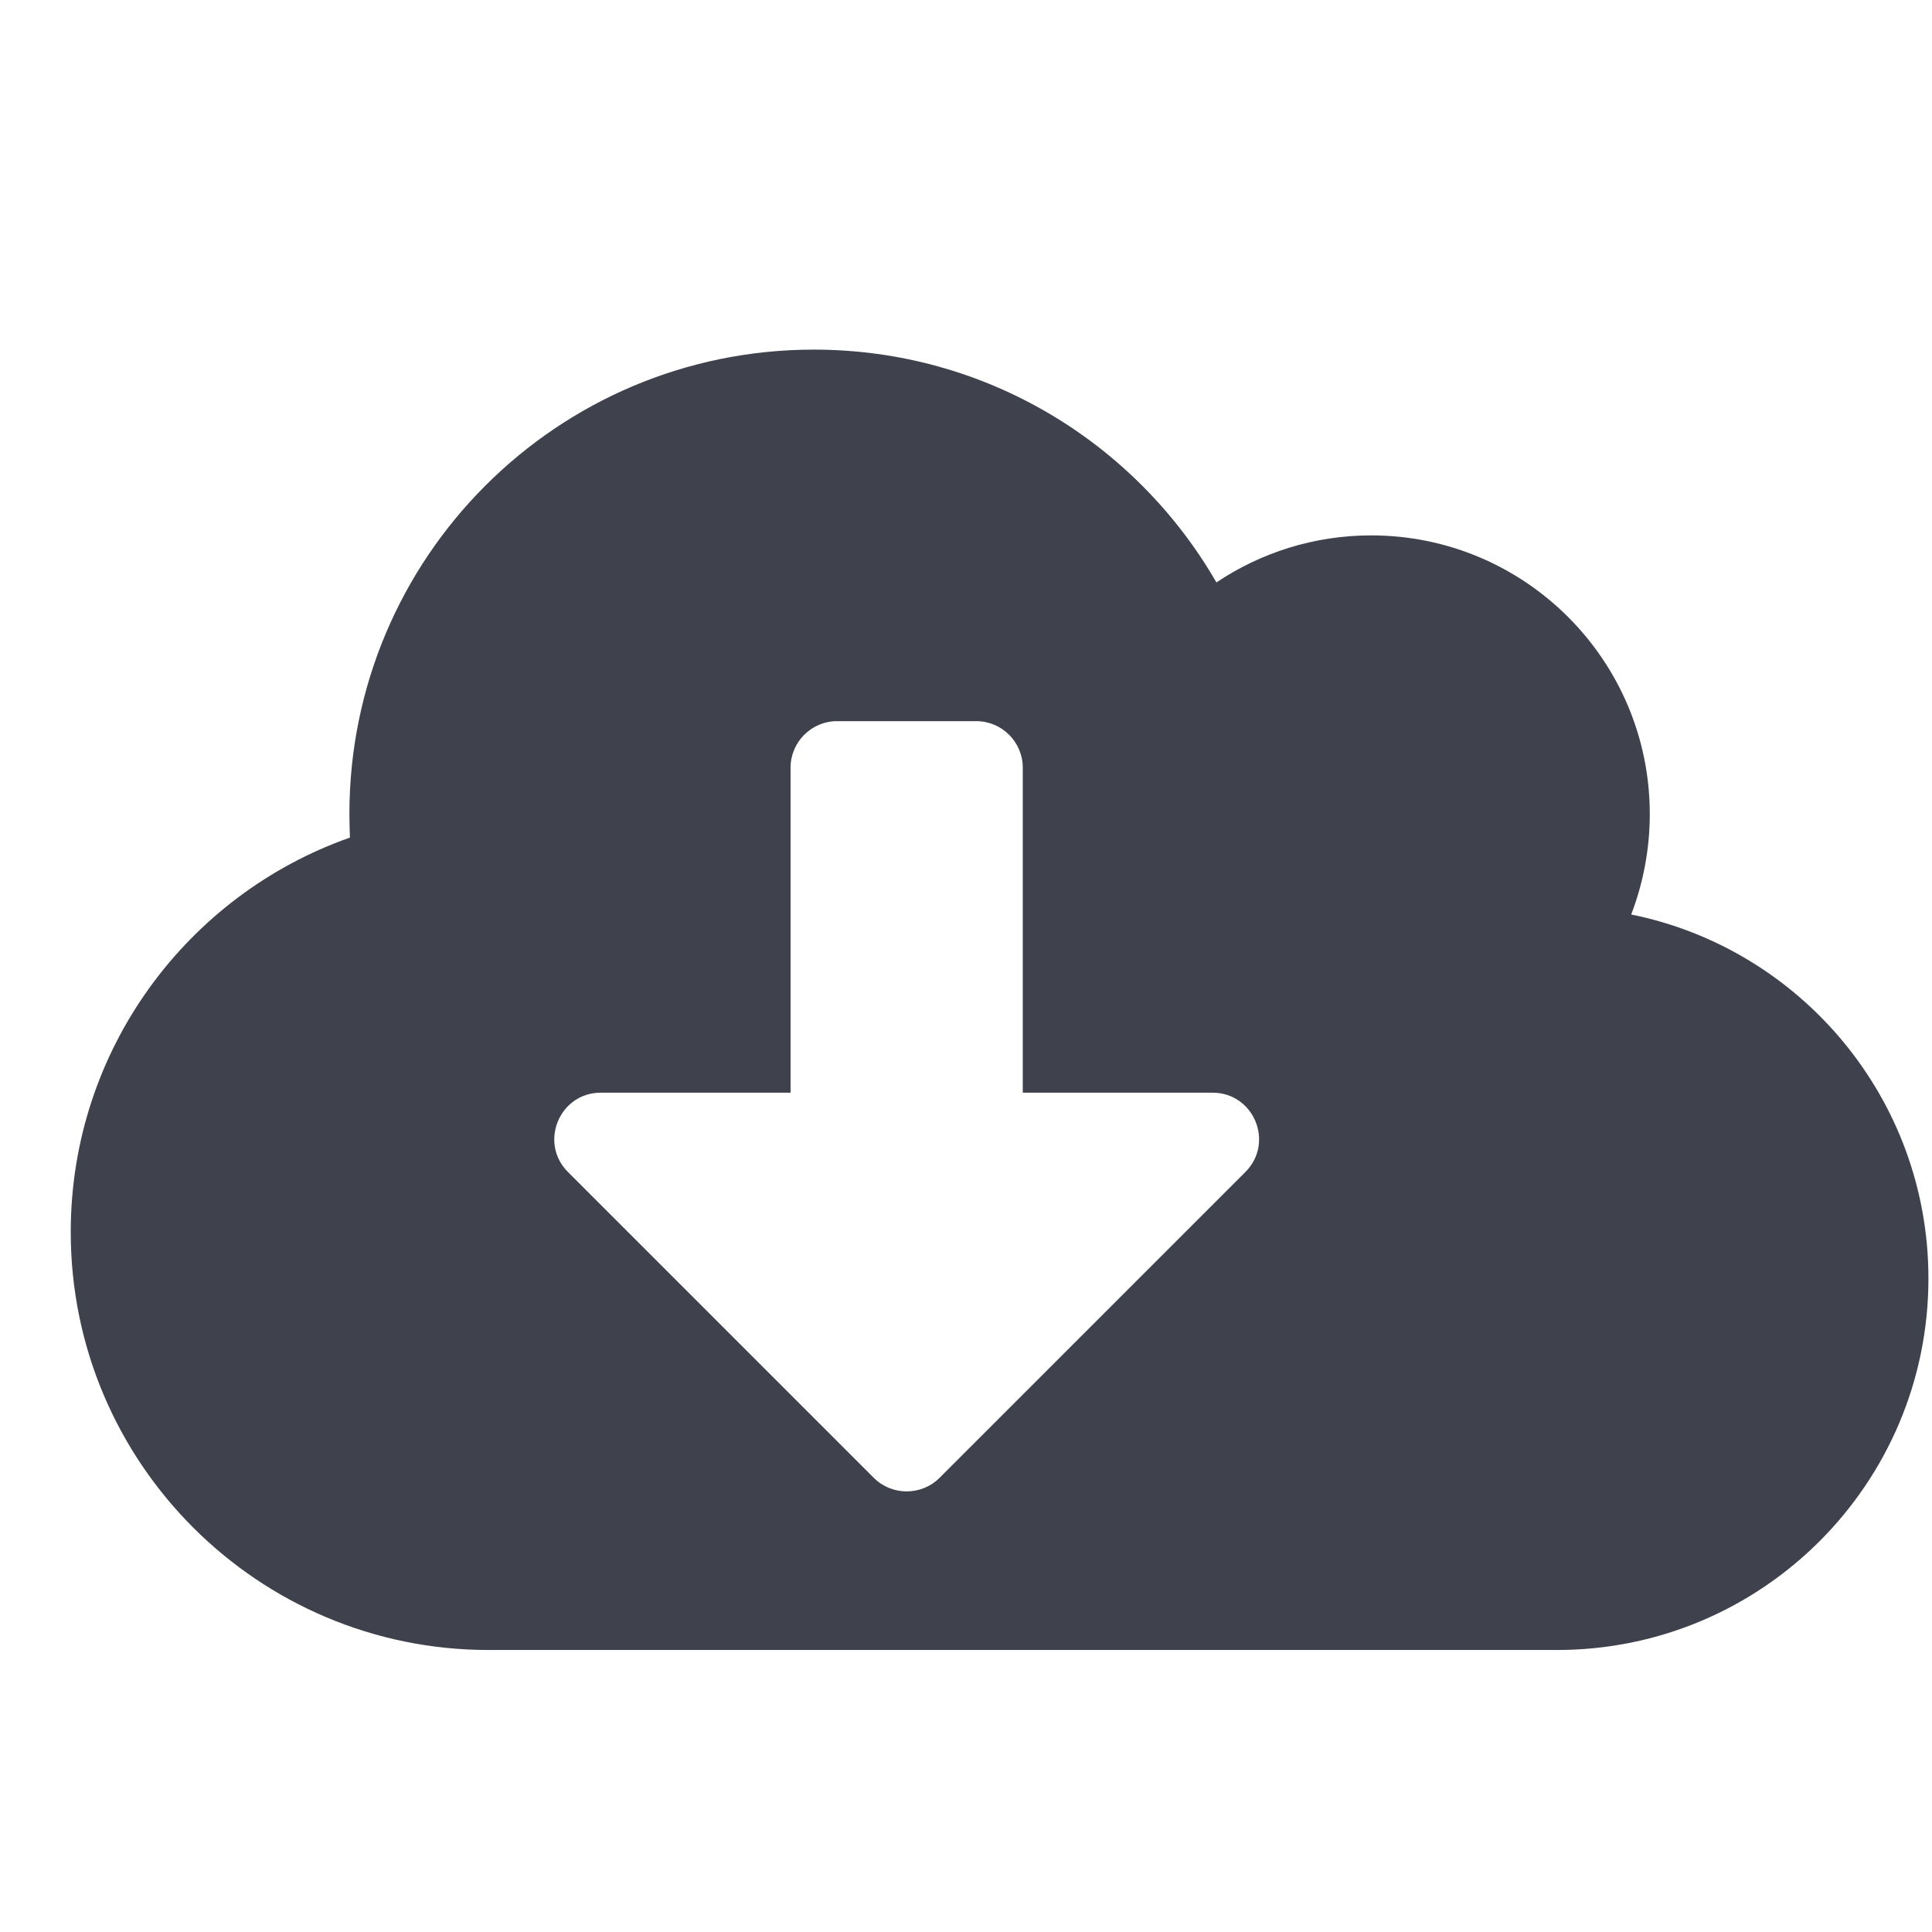 <svg width="26" height="26" viewBox="0 0 26 26" fill="none" xmlns="http://www.w3.org/2000/svg">
<g clip-path="url(#clip0_86_566)">
<path d="M21.952 12.307C22.112 11.889 22.202 11.432 22.202 10.955C22.202 8.885 20.522 7.205 18.452 7.205C17.682 7.205 16.963 7.44 16.37 7.838C15.288 5.963 13.268 4.705 10.952 4.705C7.499 4.705 4.702 7.502 4.702 10.955C4.702 11.061 4.706 11.166 4.709 11.272C2.522 12.041 0.952 14.127 0.952 16.58C0.952 19.686 3.471 22.205 6.577 22.205H20.952C23.713 22.205 25.952 19.967 25.952 17.205C25.952 14.787 24.233 12.768 21.952 12.307ZM16.76 15.772L12.643 19.889C12.401 20.131 12.002 20.131 11.76 19.889L7.643 15.772C7.249 15.377 7.53 14.705 8.084 14.705H10.639V10.33C10.639 9.987 10.92 9.705 11.264 9.705H13.139C13.483 9.705 13.764 9.987 13.764 10.33V14.705H16.319C16.873 14.705 17.155 15.377 16.76 15.772Z" fill="#3F424D"/>
</g>
<defs>
<clipPath id="clip0_86_566">
<rect width="25" height="25" fill="white" transform="translate(0.952 0.955)"/>
</clipPath>
</defs>
</svg>
